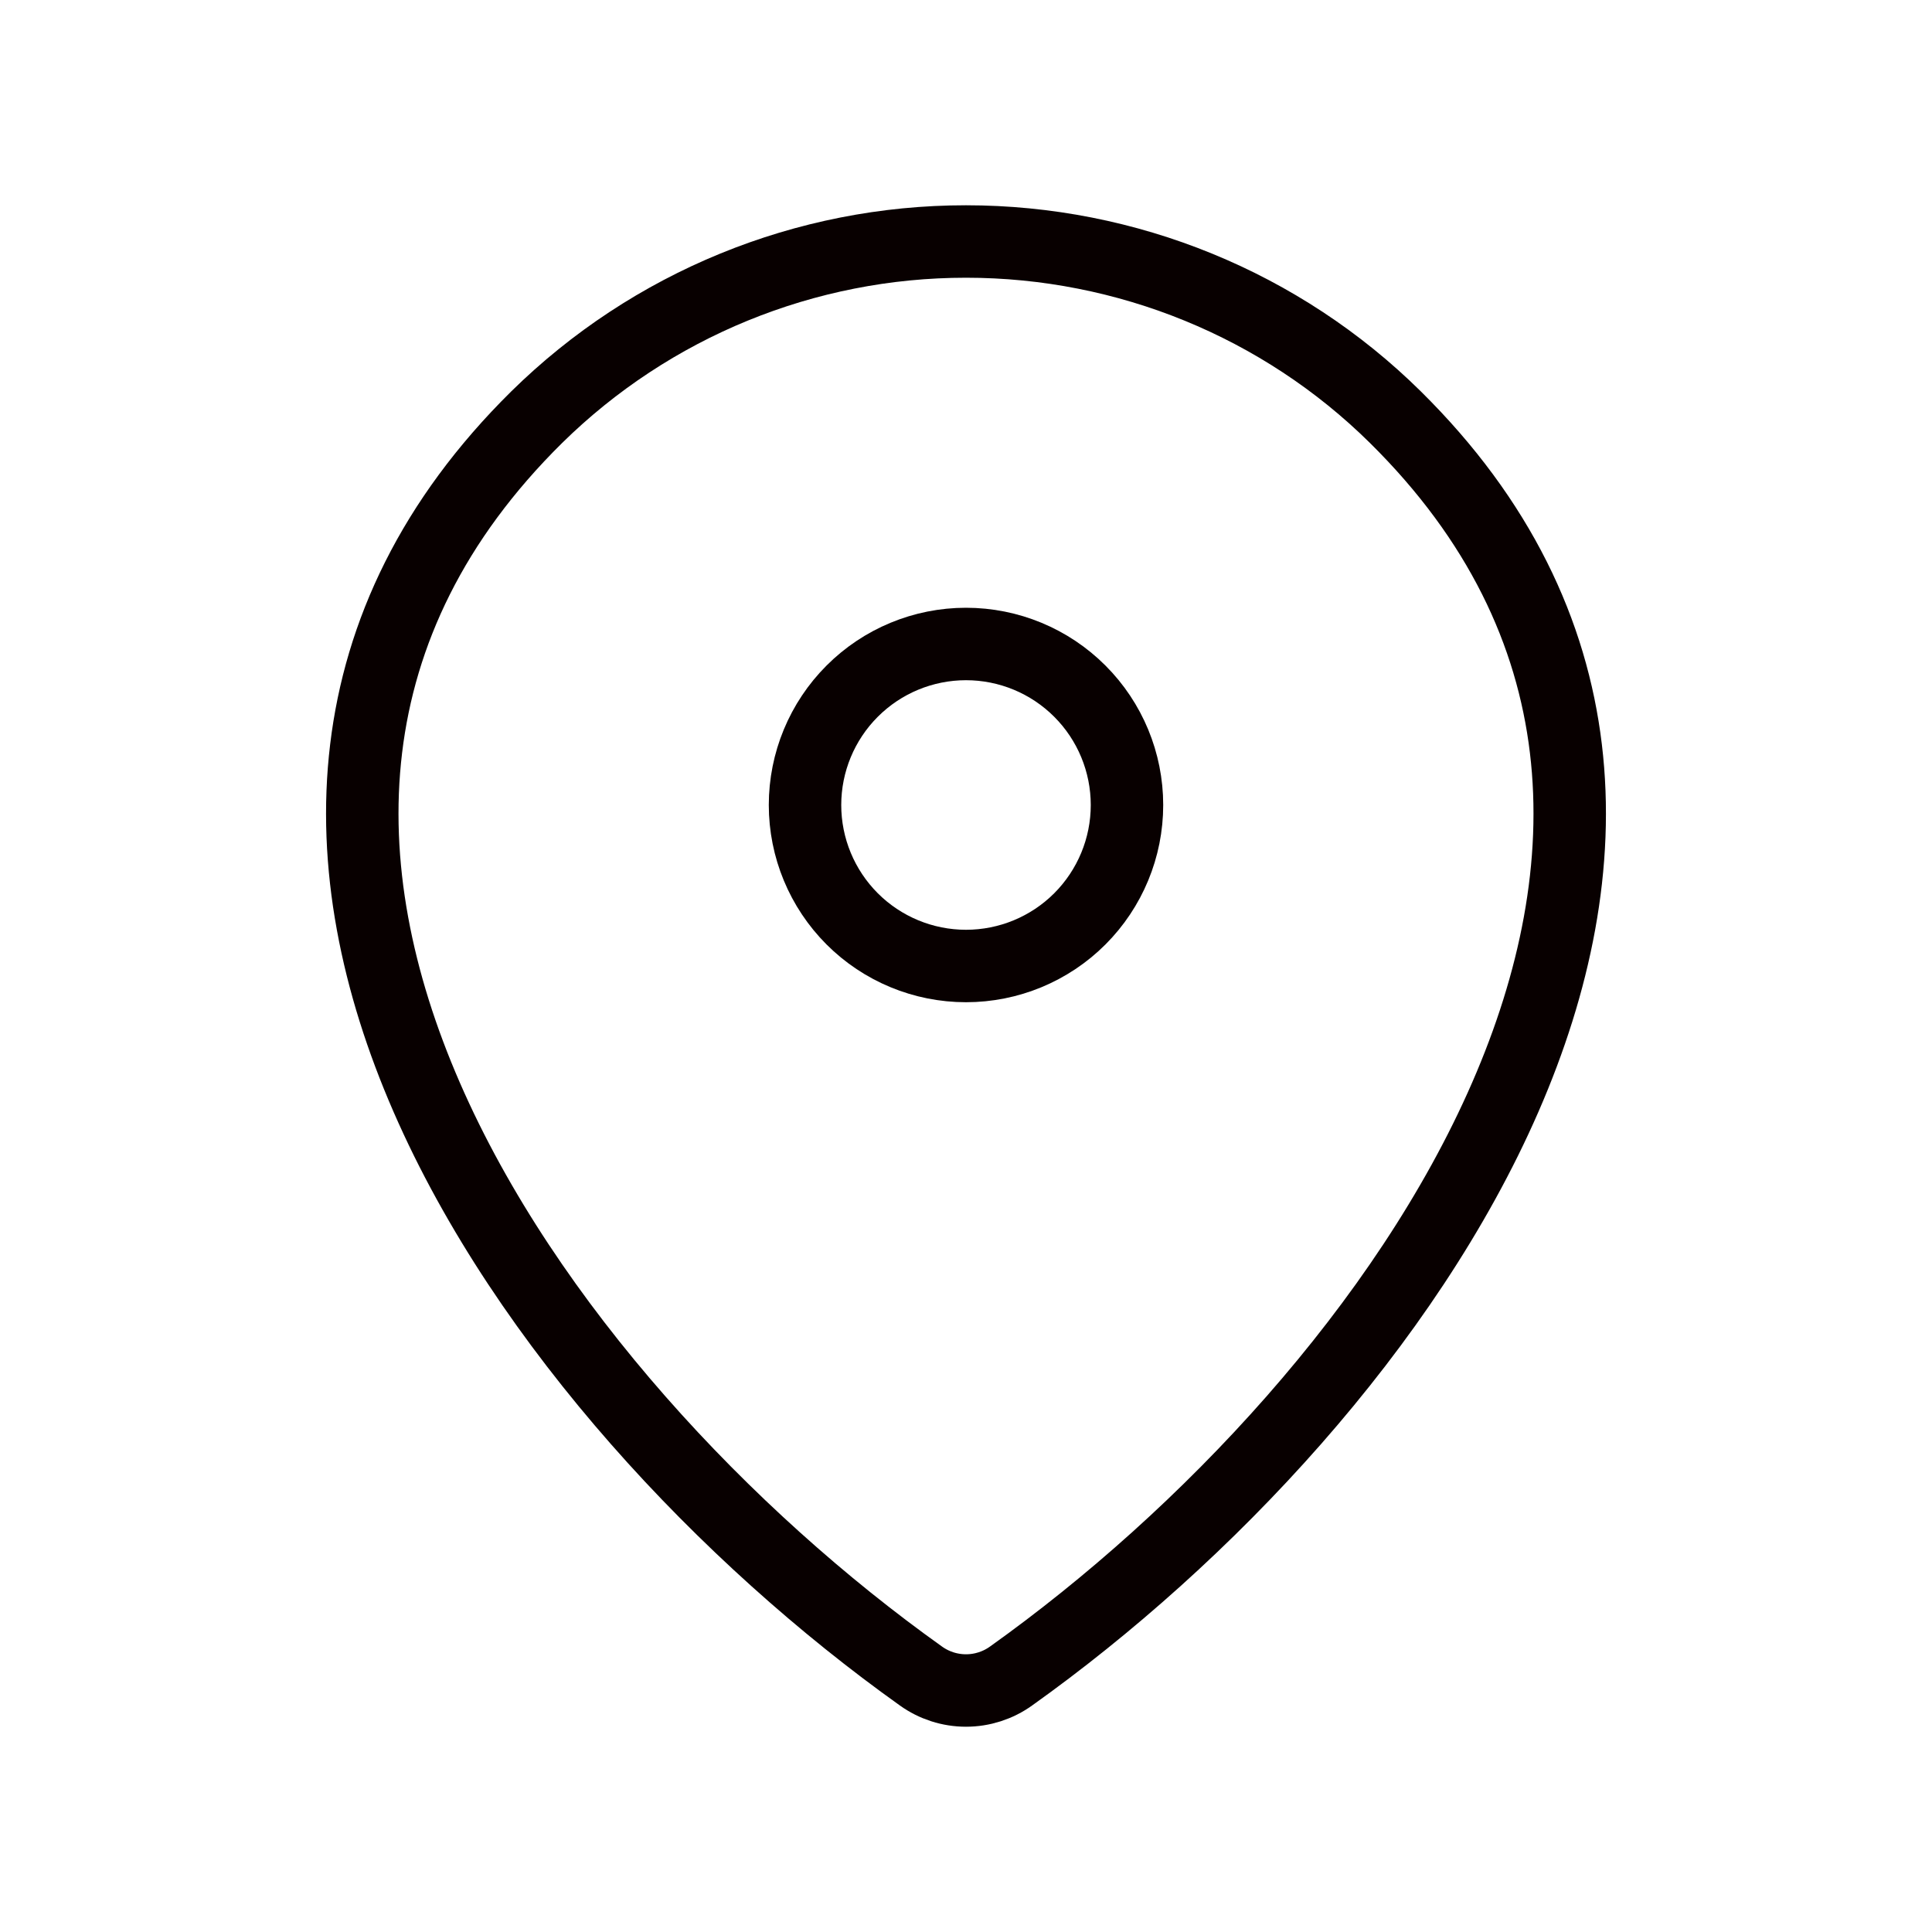 <svg width="40" height="40" viewBox="0 0 40 40" fill="none" xmlns="http://www.w3.org/2000/svg">
<path d="M20.933 34.7C20.661 34.895 20.335 35 20 35C19.665 35 19.339 34.895 19.067 34.7C11.018 28.963 2.477 17.163 11.112 8.637C13.482 6.305 16.675 4.999 20 5C23.333 5 26.532 6.308 28.888 8.635C37.523 17.162 28.982 28.96 20.933 34.7Z" stroke="#080000" stroke-width="1.5" stroke-linecap="round" stroke-linejoin="round"/>
<path d="M20 20C20.884 20 21.732 19.649 22.357 19.024C22.982 18.398 23.333 17.551 23.333 16.667C23.333 15.783 22.982 14.935 22.357 14.31C21.732 13.684 20.884 13.333 20 13.333C19.116 13.333 18.268 13.684 17.643 14.31C17.018 14.935 16.667 15.783 16.667 16.667C16.667 17.551 17.018 18.398 17.643 19.024C18.268 19.649 19.116 20 20 20Z" stroke="#080000" stroke-width="1.5" stroke-linecap="round" stroke-linejoin="round"/>
</svg>
